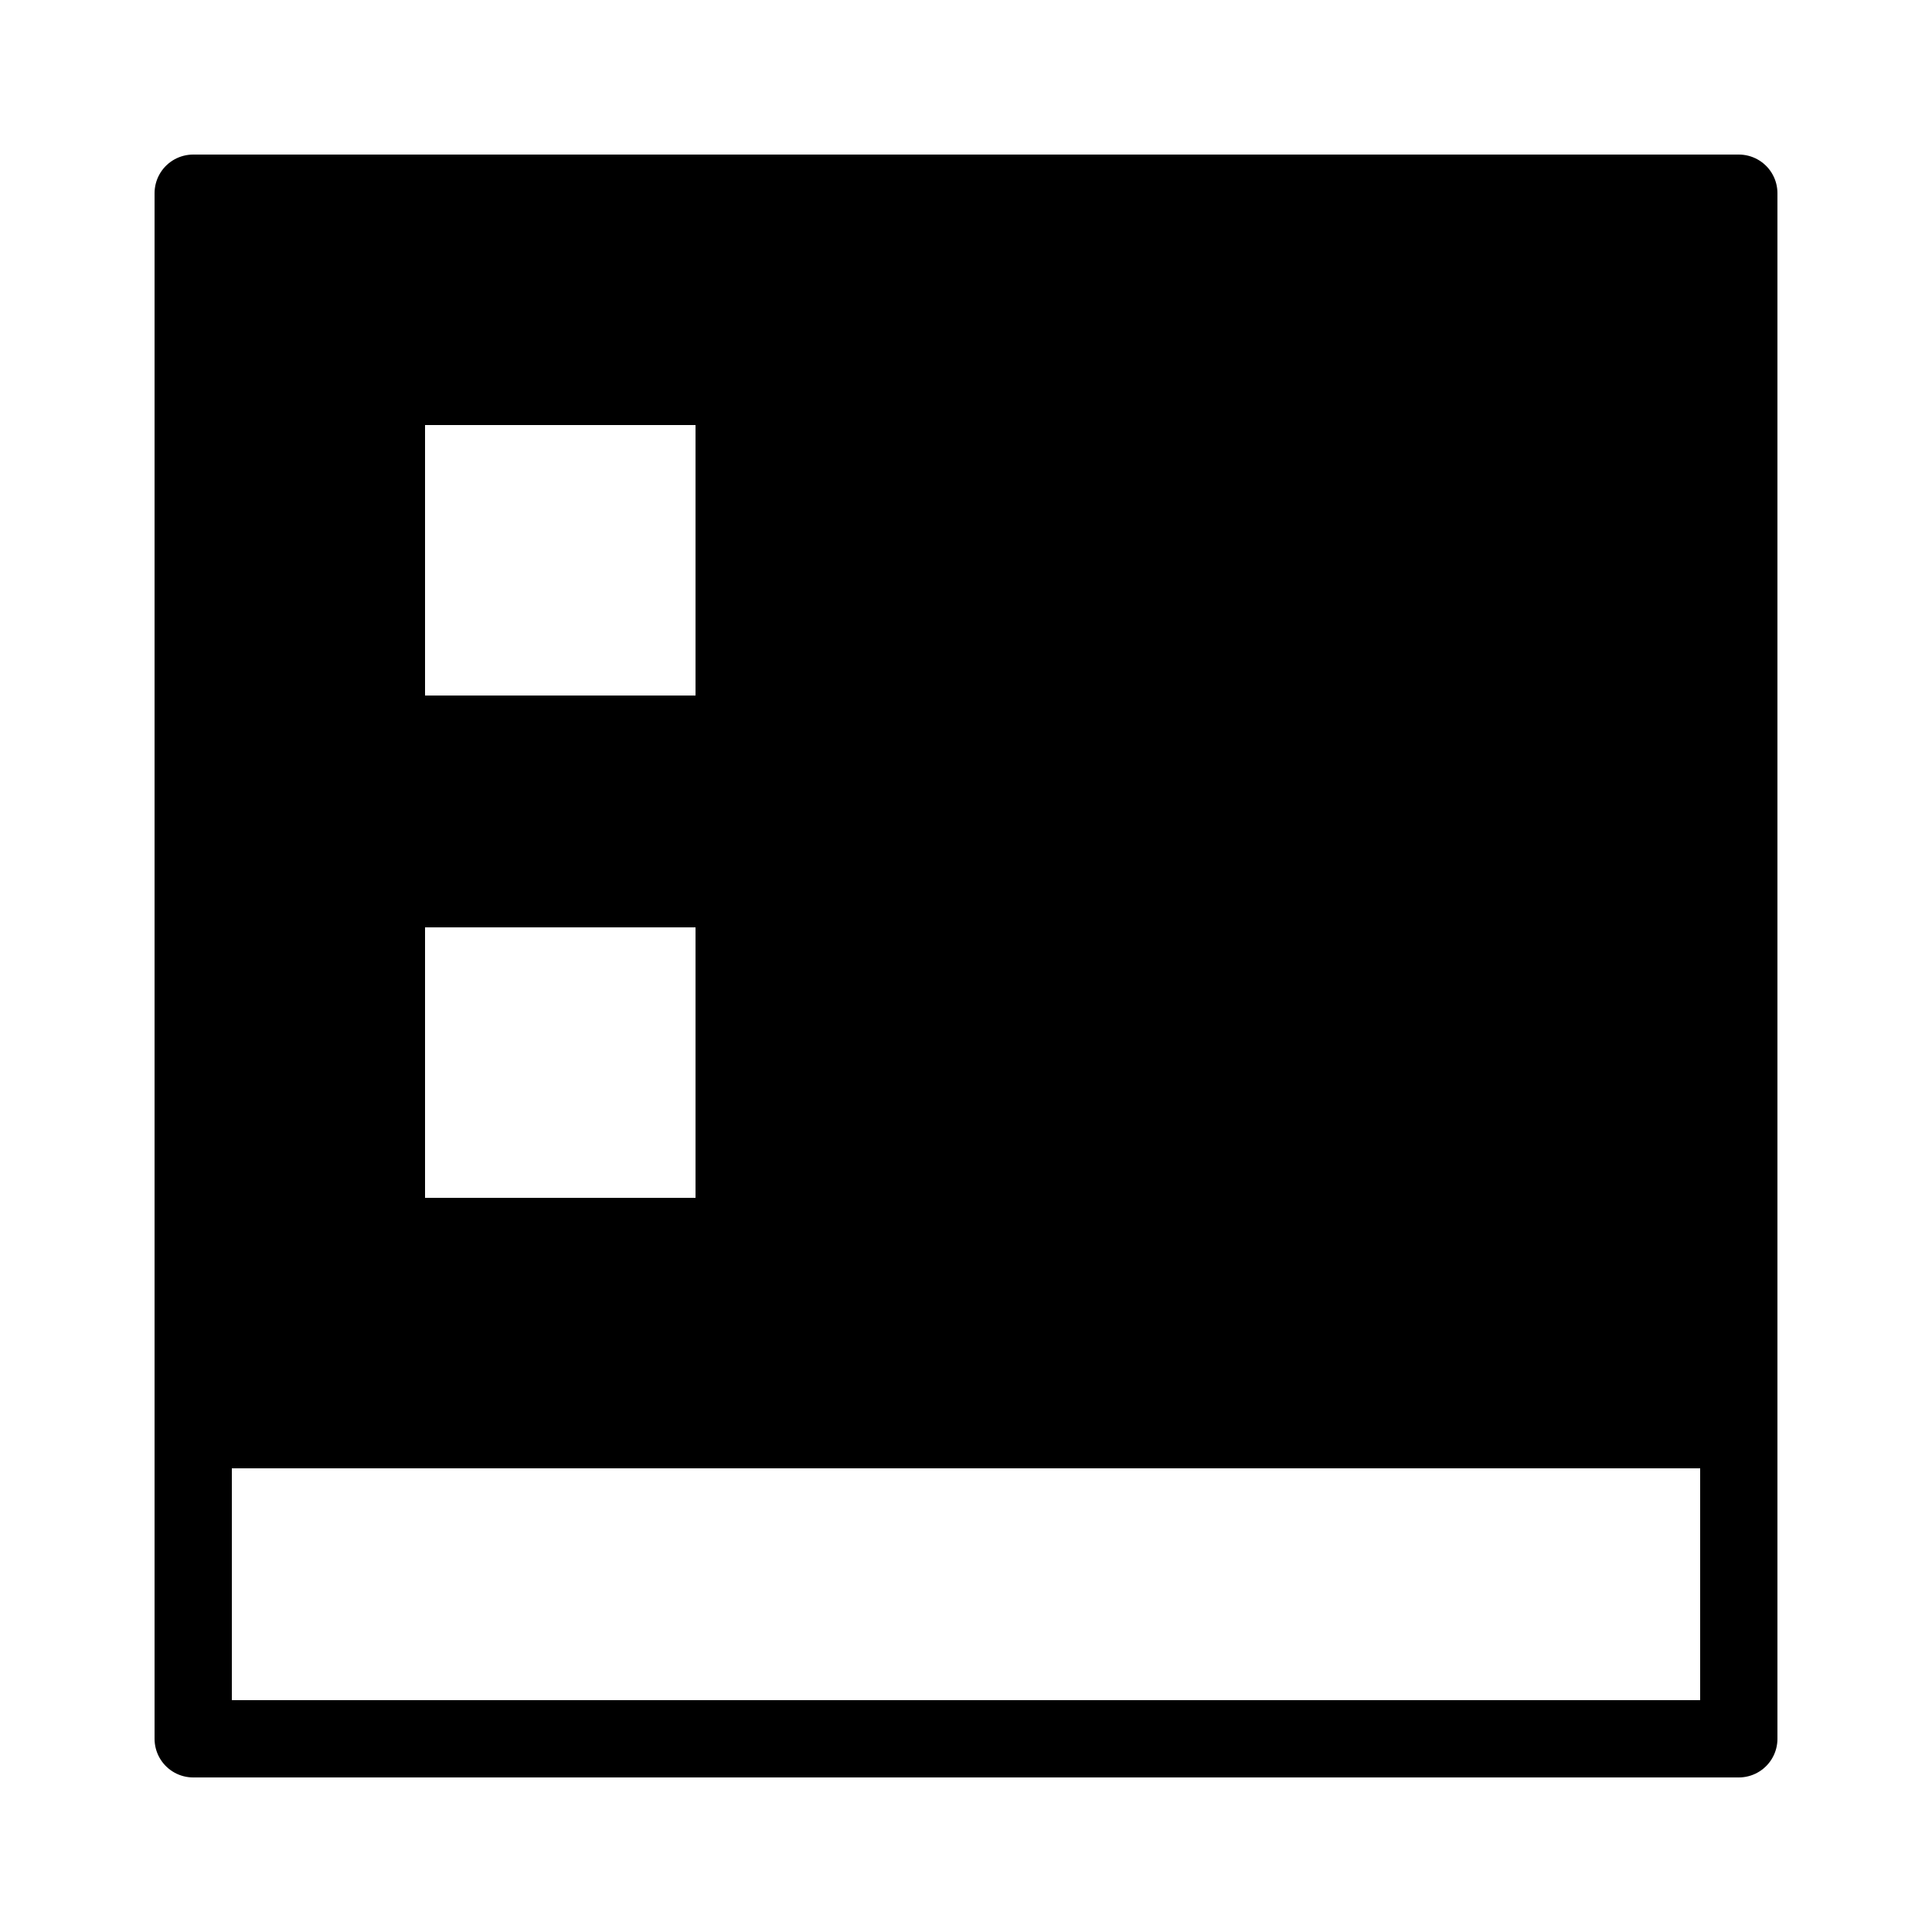 <?xml version="1.0" encoding="iso-8859-1"?><!-- Generator: Adobe Illustrator 21.1.0, SVG Export Plug-In . SVG Version: 6.00 Build 0)  --><svg xmlns="http://www.w3.org/2000/svg" xmlns:xlink="http://www.w3.org/1999/xlink" viewBox="0 0 50 50" width="50px" height="50px"><rect x="5" y="5" style="fill:none;stroke:#000000;stroke-width:2;stroke-linecap:round;stroke-linejoin:round;stroke-miterlimit:10;" width="40" height="40"/><path d="M5,5v32h40V5H5z M18,31h-7v-7h7V31z M18,18h-7v-7h7V18z"/><line style="fill:none;stroke:#000000;stroke-width:2;stroke-linejoin:round;stroke-miterlimit:10;" x1="5" y1="37" x2="45" y2="37"/></svg>